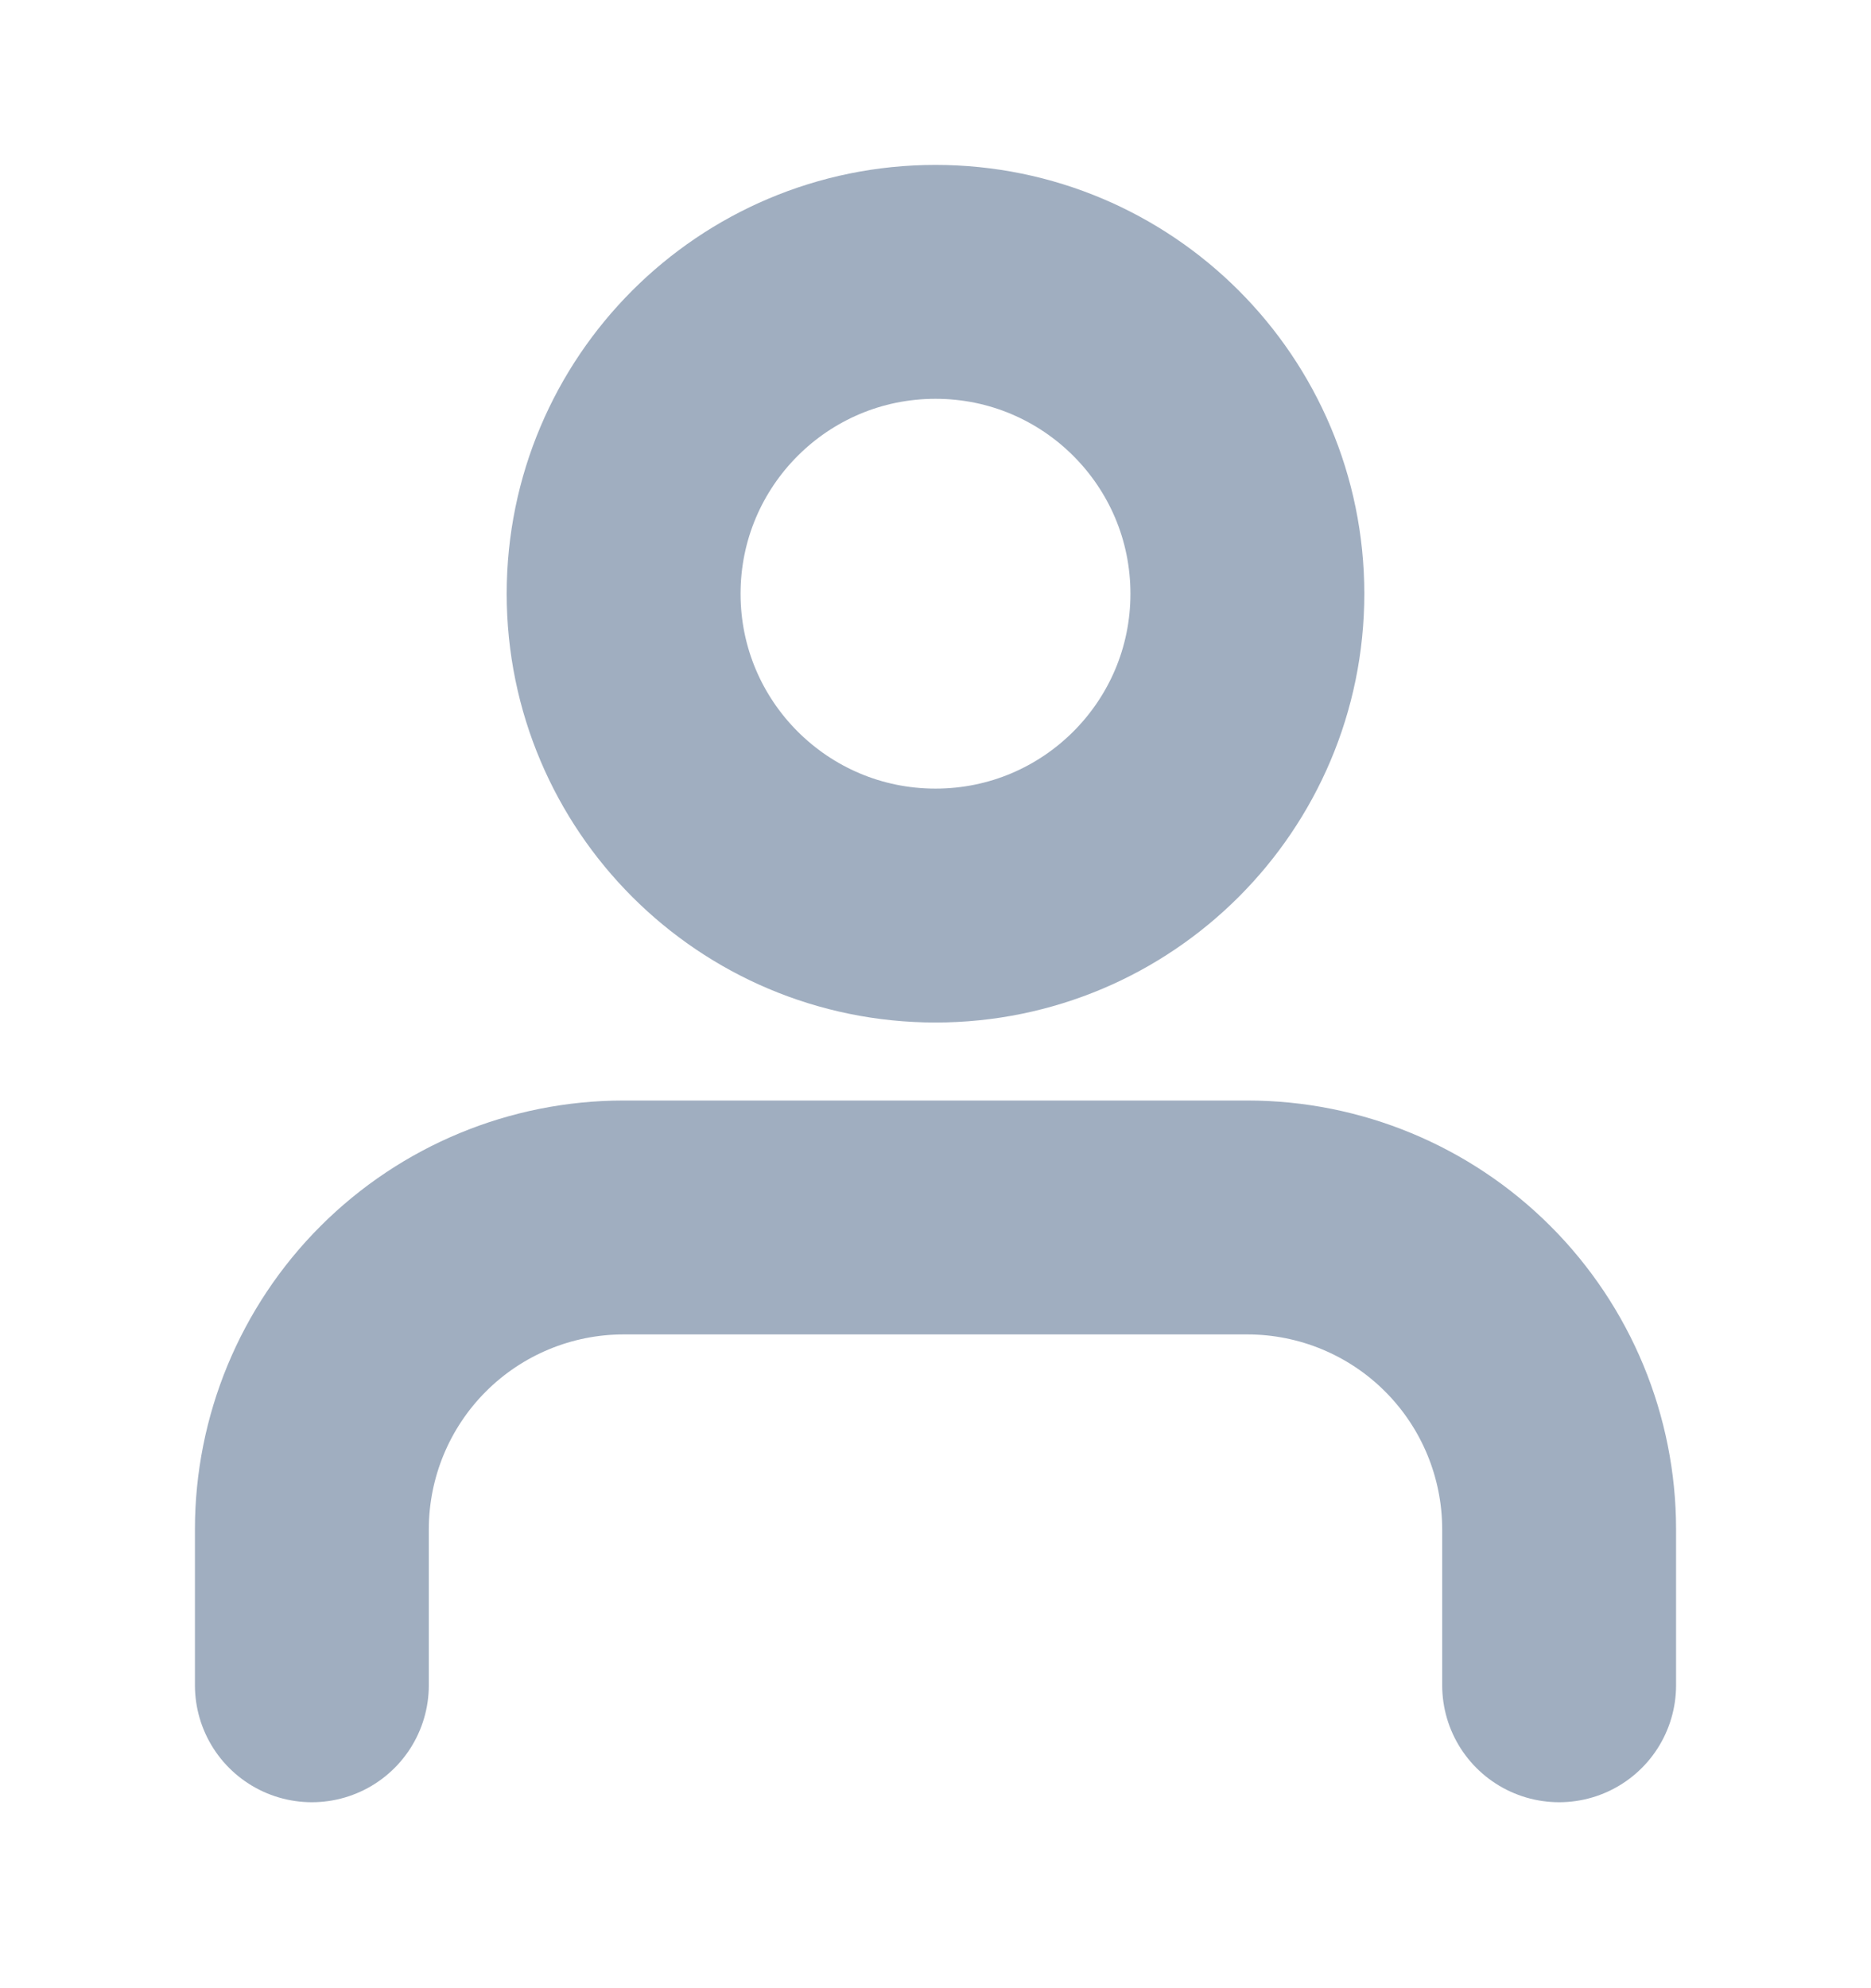 <?xml version="1.0" encoding="UTF-8" standalone="no"?><svg width='16' height='17' viewBox='0 0 16 17' fill='none' xmlns='http://www.w3.org/2000/svg'>
<g clip-path='url(#clip0_1_100)'>
<path d='M13.333 14.41V13.077C13.333 12.37 13.052 11.691 12.552 11.191C12.052 10.691 11.374 10.41 10.667 10.41H5.333C4.626 10.41 3.948 10.691 3.448 11.191C2.948 11.691 2.667 12.37 2.667 13.077V14.41' stroke='#A0AEC0' stroke-width='2' stroke-linecap='round' stroke-linejoin='round'/>
<path d='M8 7.743C9.473 7.743 10.667 6.549 10.667 5.077C10.667 3.604 9.473 2.41 8 2.41C6.527 2.41 5.333 3.604 5.333 5.077C5.333 6.549 6.527 7.743 8 7.743Z' stroke='#A0AEC0' stroke-width='2' stroke-linecap='round' stroke-linejoin='round'/>
</g>
<defs>
<clipPath id='clip0_1_100'>
<rect width='16' height='16' fill='white' transform='translate(0 0.41)'/>
</clipPath>
</defs>
</svg>
